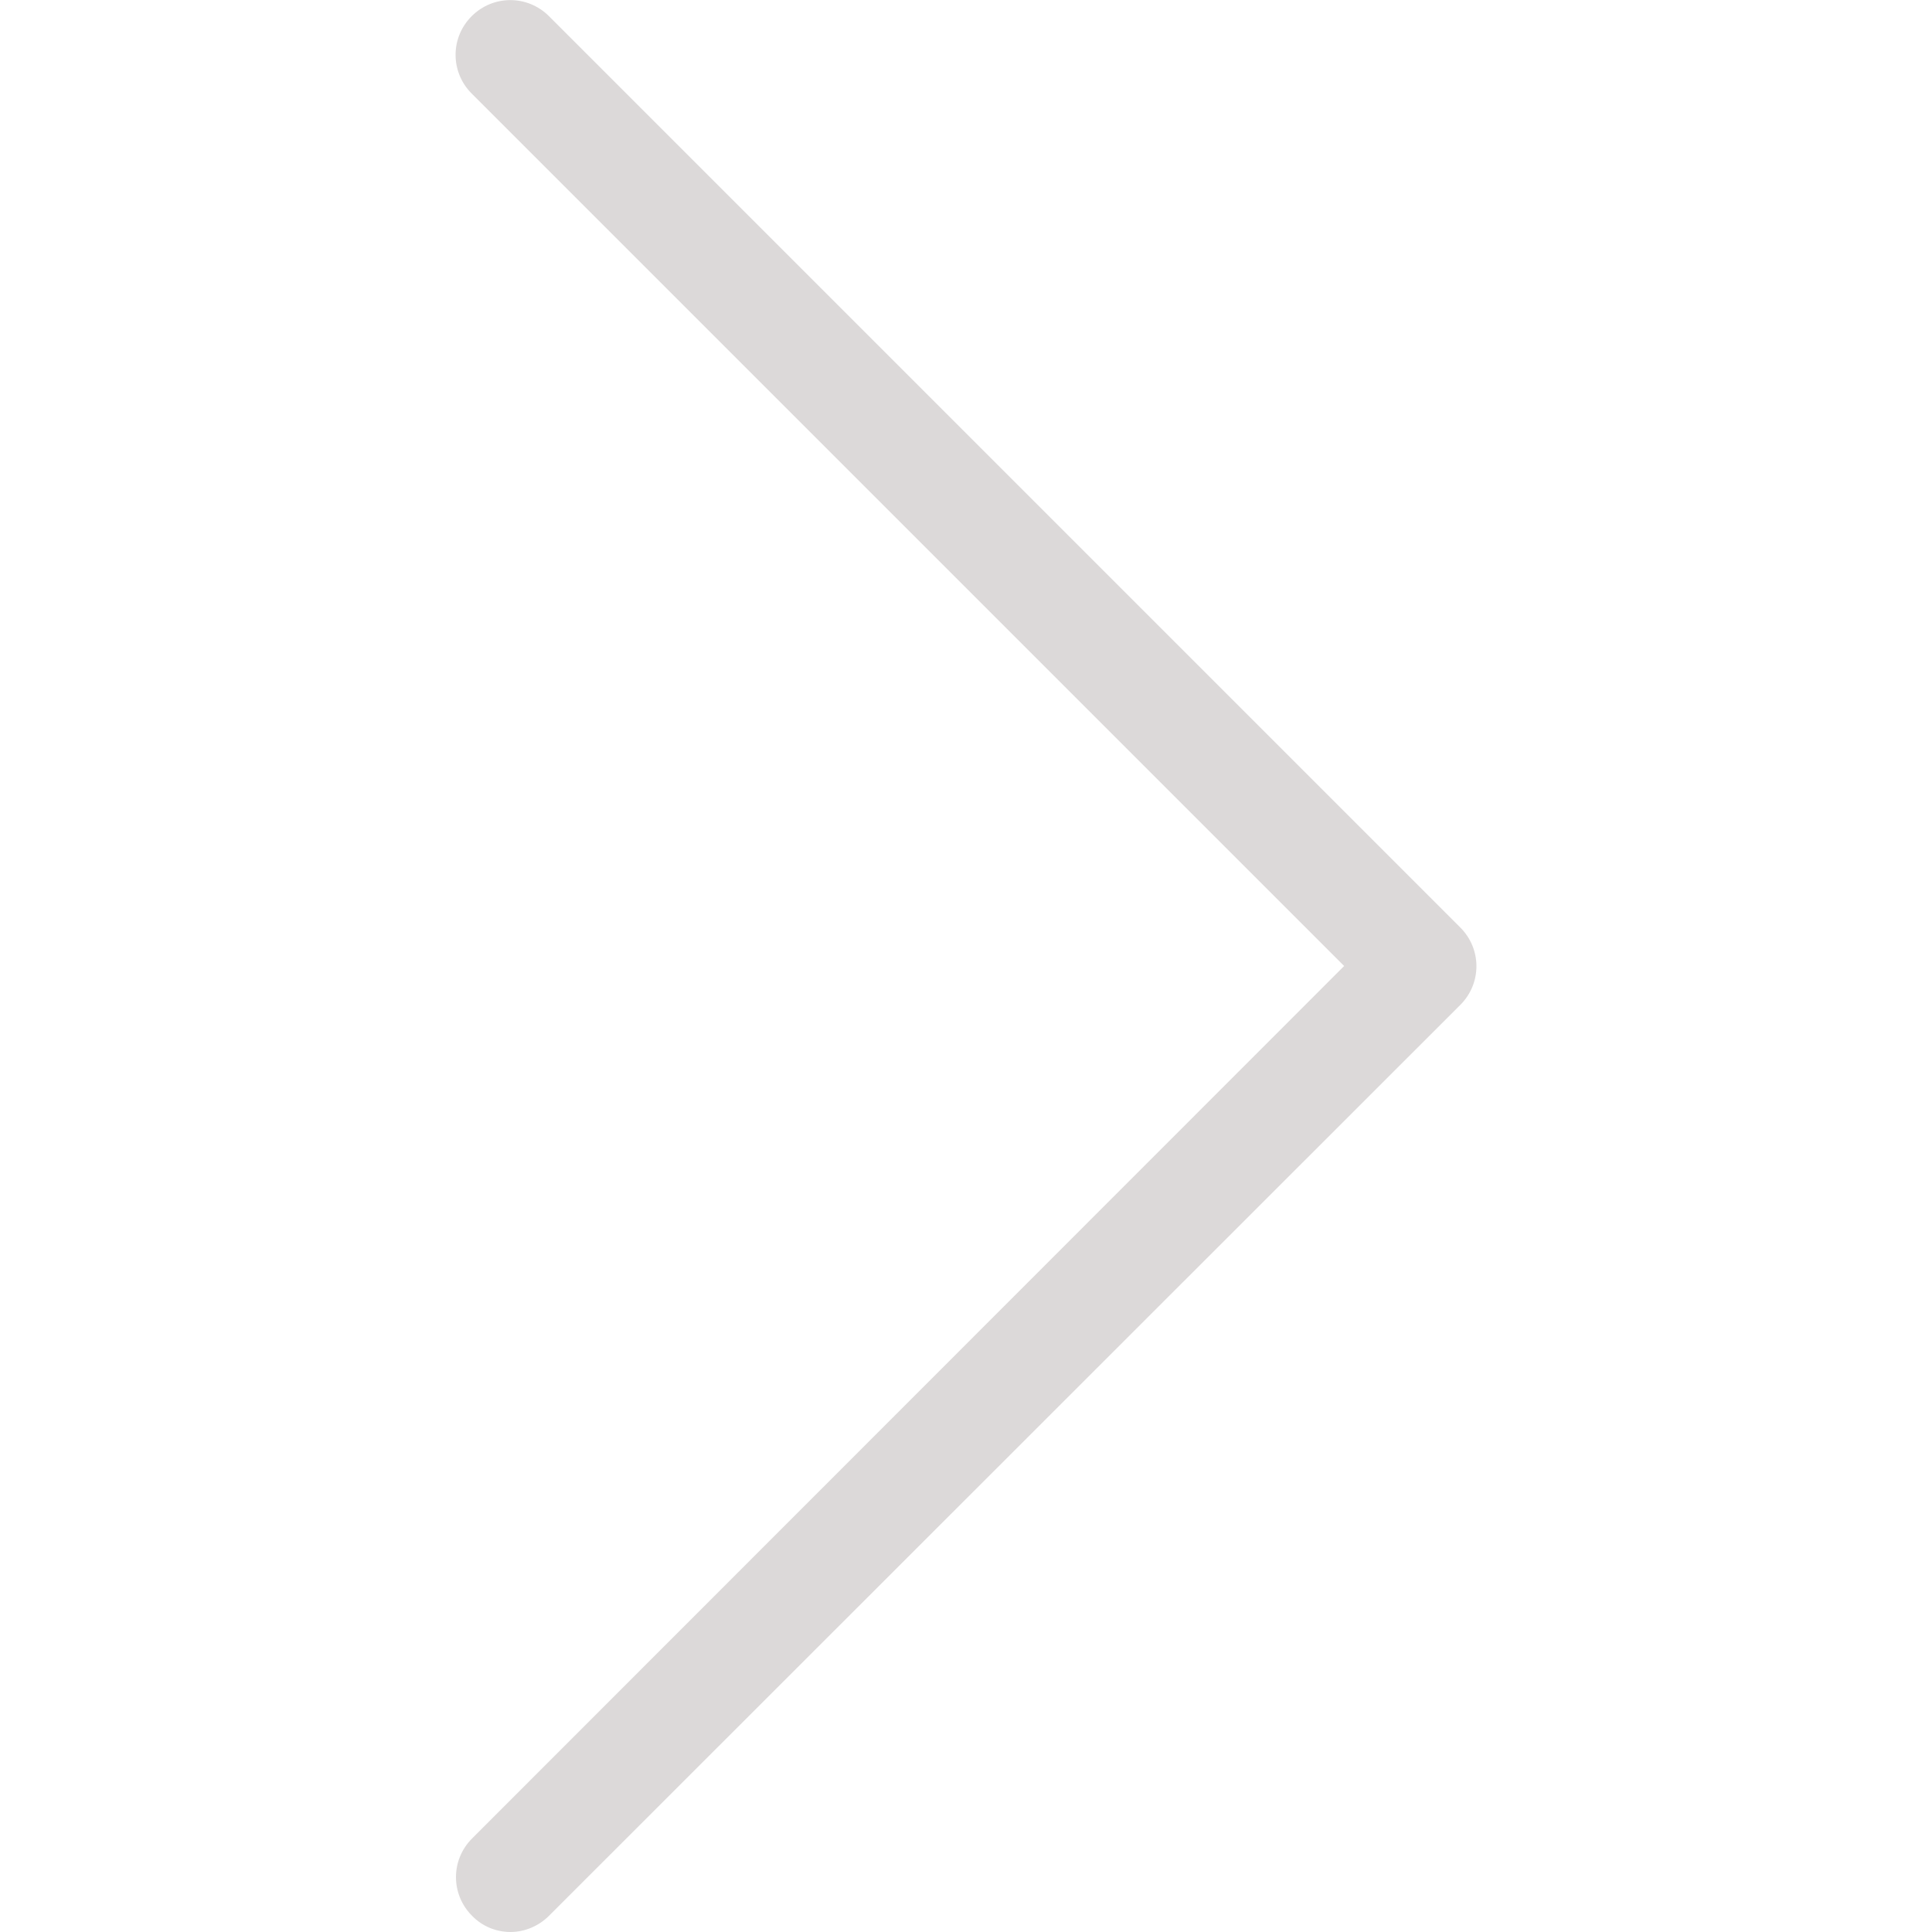 <?xml version="1.0" encoding="utf-8"?>
<!-- Generator: Adobe Illustrator 22.0.1, SVG Export Plug-In . SVG Version: 6.00 Build 0)  -->
<svg version="1.1" id="Capa_1" xmlns="http://www.w3.org/2000/svg" xmlns:xlink="http://www.w3.org/1999/xlink" x="0px" y="0px"
	 viewBox="0 0 477.2 477.2" style="enable-background:new 0 0 477.2 477.2;" xml:space="preserve">
<style type="text/css">
	.st0{fill:#DCD9D9;}
</style>
<g>
	<path class="st0" d="M116.6,454.1c-5.3,5.3-5.3,13.8,0,19.1c2.6,2.7,6.1,4,9.5,4s6.9-1.4,9.5-4l225.1-225c5.3-5.3,5.3-13.8,0-19.1
		L135.6,4c-5.3-5.3-13.8-5.3-19.1,0s-5.3,13.8,0,19.1L332,238.6L116.6,454.1z"/>
</g>
</svg>
